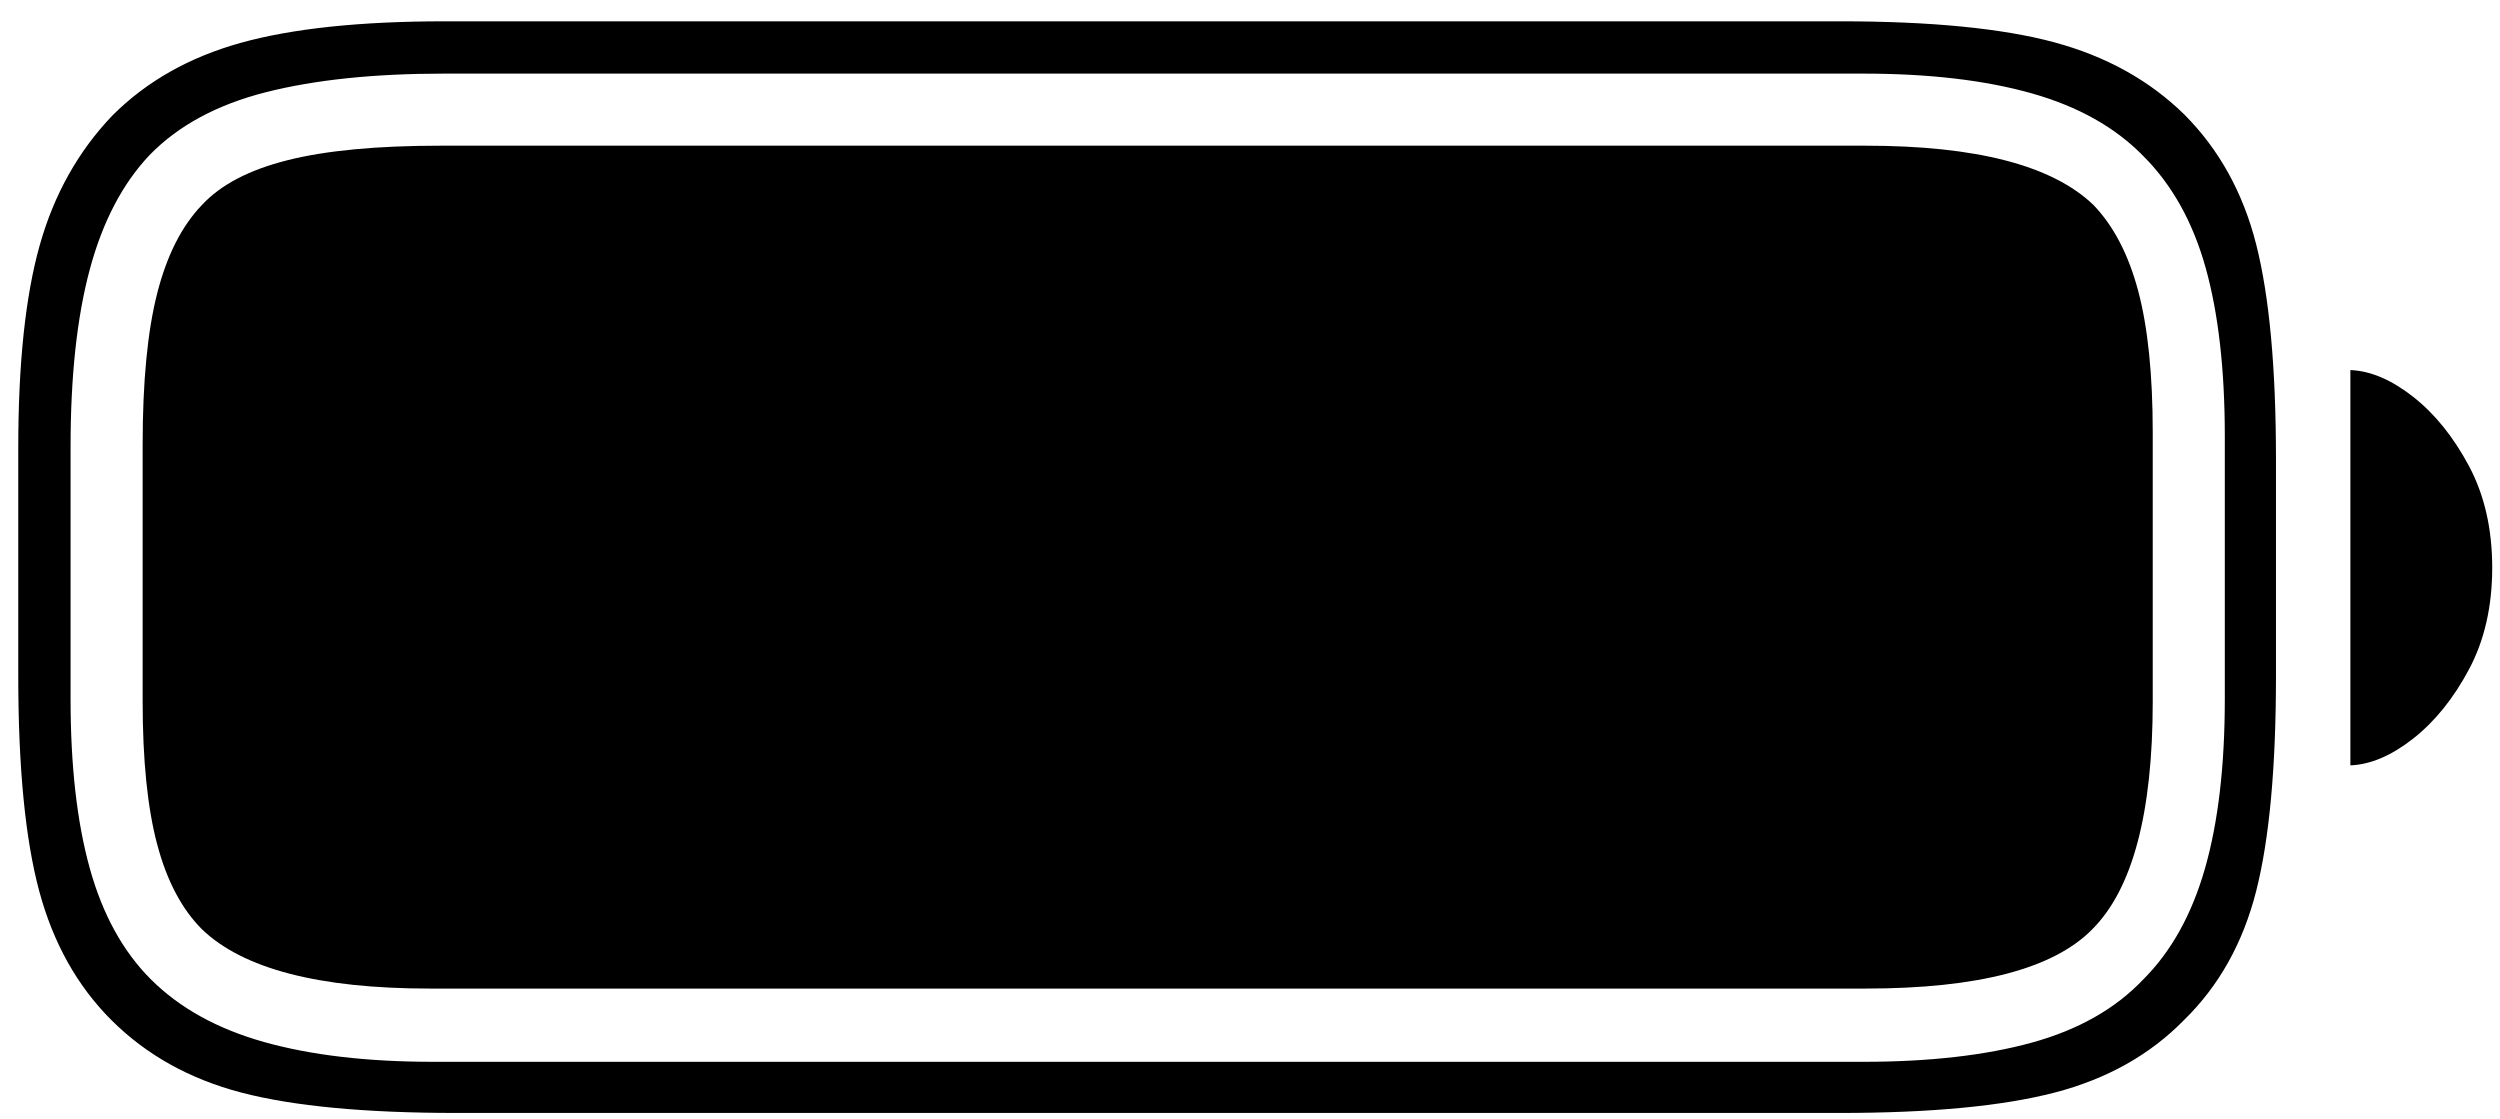 <svg width="105" height="47" viewBox="0 0 105 47" fill="currentColor" xmlns="http://www.w3.org/2000/svg">
  <path
    d="M19.175 46.744H77.28C81.089 46.744 84.092 46.459 86.289 45.89C88.486 45.32 90.301 44.303 91.733 42.838C93.198 41.406 94.208 39.599 94.761 37.418C95.314 35.237 95.591 32.226 95.591 28.385V19.303C95.591 15.462 95.314 12.45 94.761 10.27C94.208 8.089 93.198 6.266 91.733 4.801C90.269 3.369 88.446 2.359 86.265 1.773C84.084 1.188 81.089 0.895 77.28 0.895H18.686C15.138 0.895 12.282 1.196 10.117 1.798C7.952 2.4 6.154 3.417 4.722 4.85C3.289 6.347 2.272 8.162 1.67 10.294C1.068 12.426 0.767 15.266 0.767 18.814V28.385C0.767 32.226 1.06 35.237 1.645 37.418C2.231 39.599 3.241 41.406 4.673 42.838C6.138 44.303 7.961 45.32 10.142 45.89C12.323 46.459 15.334 46.744 19.175 46.744ZM18.198 44.596C15.431 44.596 13.063 44.319 11.094 43.766C9.124 43.212 7.537 42.333 6.333 41.129C5.161 39.957 4.307 38.403 3.77 36.466C3.232 34.529 2.964 32.161 2.964 29.361V18.766C2.964 15.803 3.232 13.321 3.77 11.319C4.307 9.317 5.145 7.714 6.284 6.51C7.489 5.273 9.116 4.394 11.167 3.873C13.218 3.352 15.708 3.092 18.638 3.092H78.257C81.024 3.092 83.384 3.369 85.337 3.922C87.29 4.475 88.853 5.354 90.024 6.559C91.229 7.763 92.1 9.326 92.637 11.246C93.174 13.167 93.442 15.527 93.442 18.326V29.361C93.442 32.161 93.165 34.529 92.612 36.466C92.059 38.403 91.196 39.957 90.024 41.129C88.853 42.366 87.29 43.253 85.337 43.79C83.384 44.327 81.024 44.596 78.257 44.596H18.198ZM98.716 32.145C99.562 32.112 100.441 31.738 101.353 31.021C102.264 30.305 103.045 29.337 103.696 28.116C104.347 26.896 104.673 25.471 104.673 23.844C104.673 22.216 104.347 20.792 103.696 19.571C103.045 18.351 102.264 17.382 101.353 16.666C100.441 15.95 99.562 15.576 98.716 15.543V32.145Z"
    fill="currentColor" />
  <path
    d="M18.052 41.52H78.355C83.075 41.52 86.248 40.69 87.876 39.029C89.569 37.337 90.415 34.147 90.415 29.459V18.18C90.415 15.738 90.212 13.753 89.805 12.223C89.398 10.693 88.771 9.488 87.925 8.609C86.2 6.949 83.009 6.119 78.355 6.119H18.491C15.822 6.119 13.682 6.323 12.07 6.73C10.459 7.136 9.263 7.763 8.482 8.609C7.635 9.488 7.008 10.725 6.602 12.32C6.195 13.915 5.991 16.031 5.991 18.668V29.459C5.991 31.933 6.195 33.935 6.602 35.465C7.008 36.995 7.635 38.183 8.482 39.029C10.207 40.69 13.397 41.52 18.052 41.52Z"
    fill="currentColor" />
</svg>
